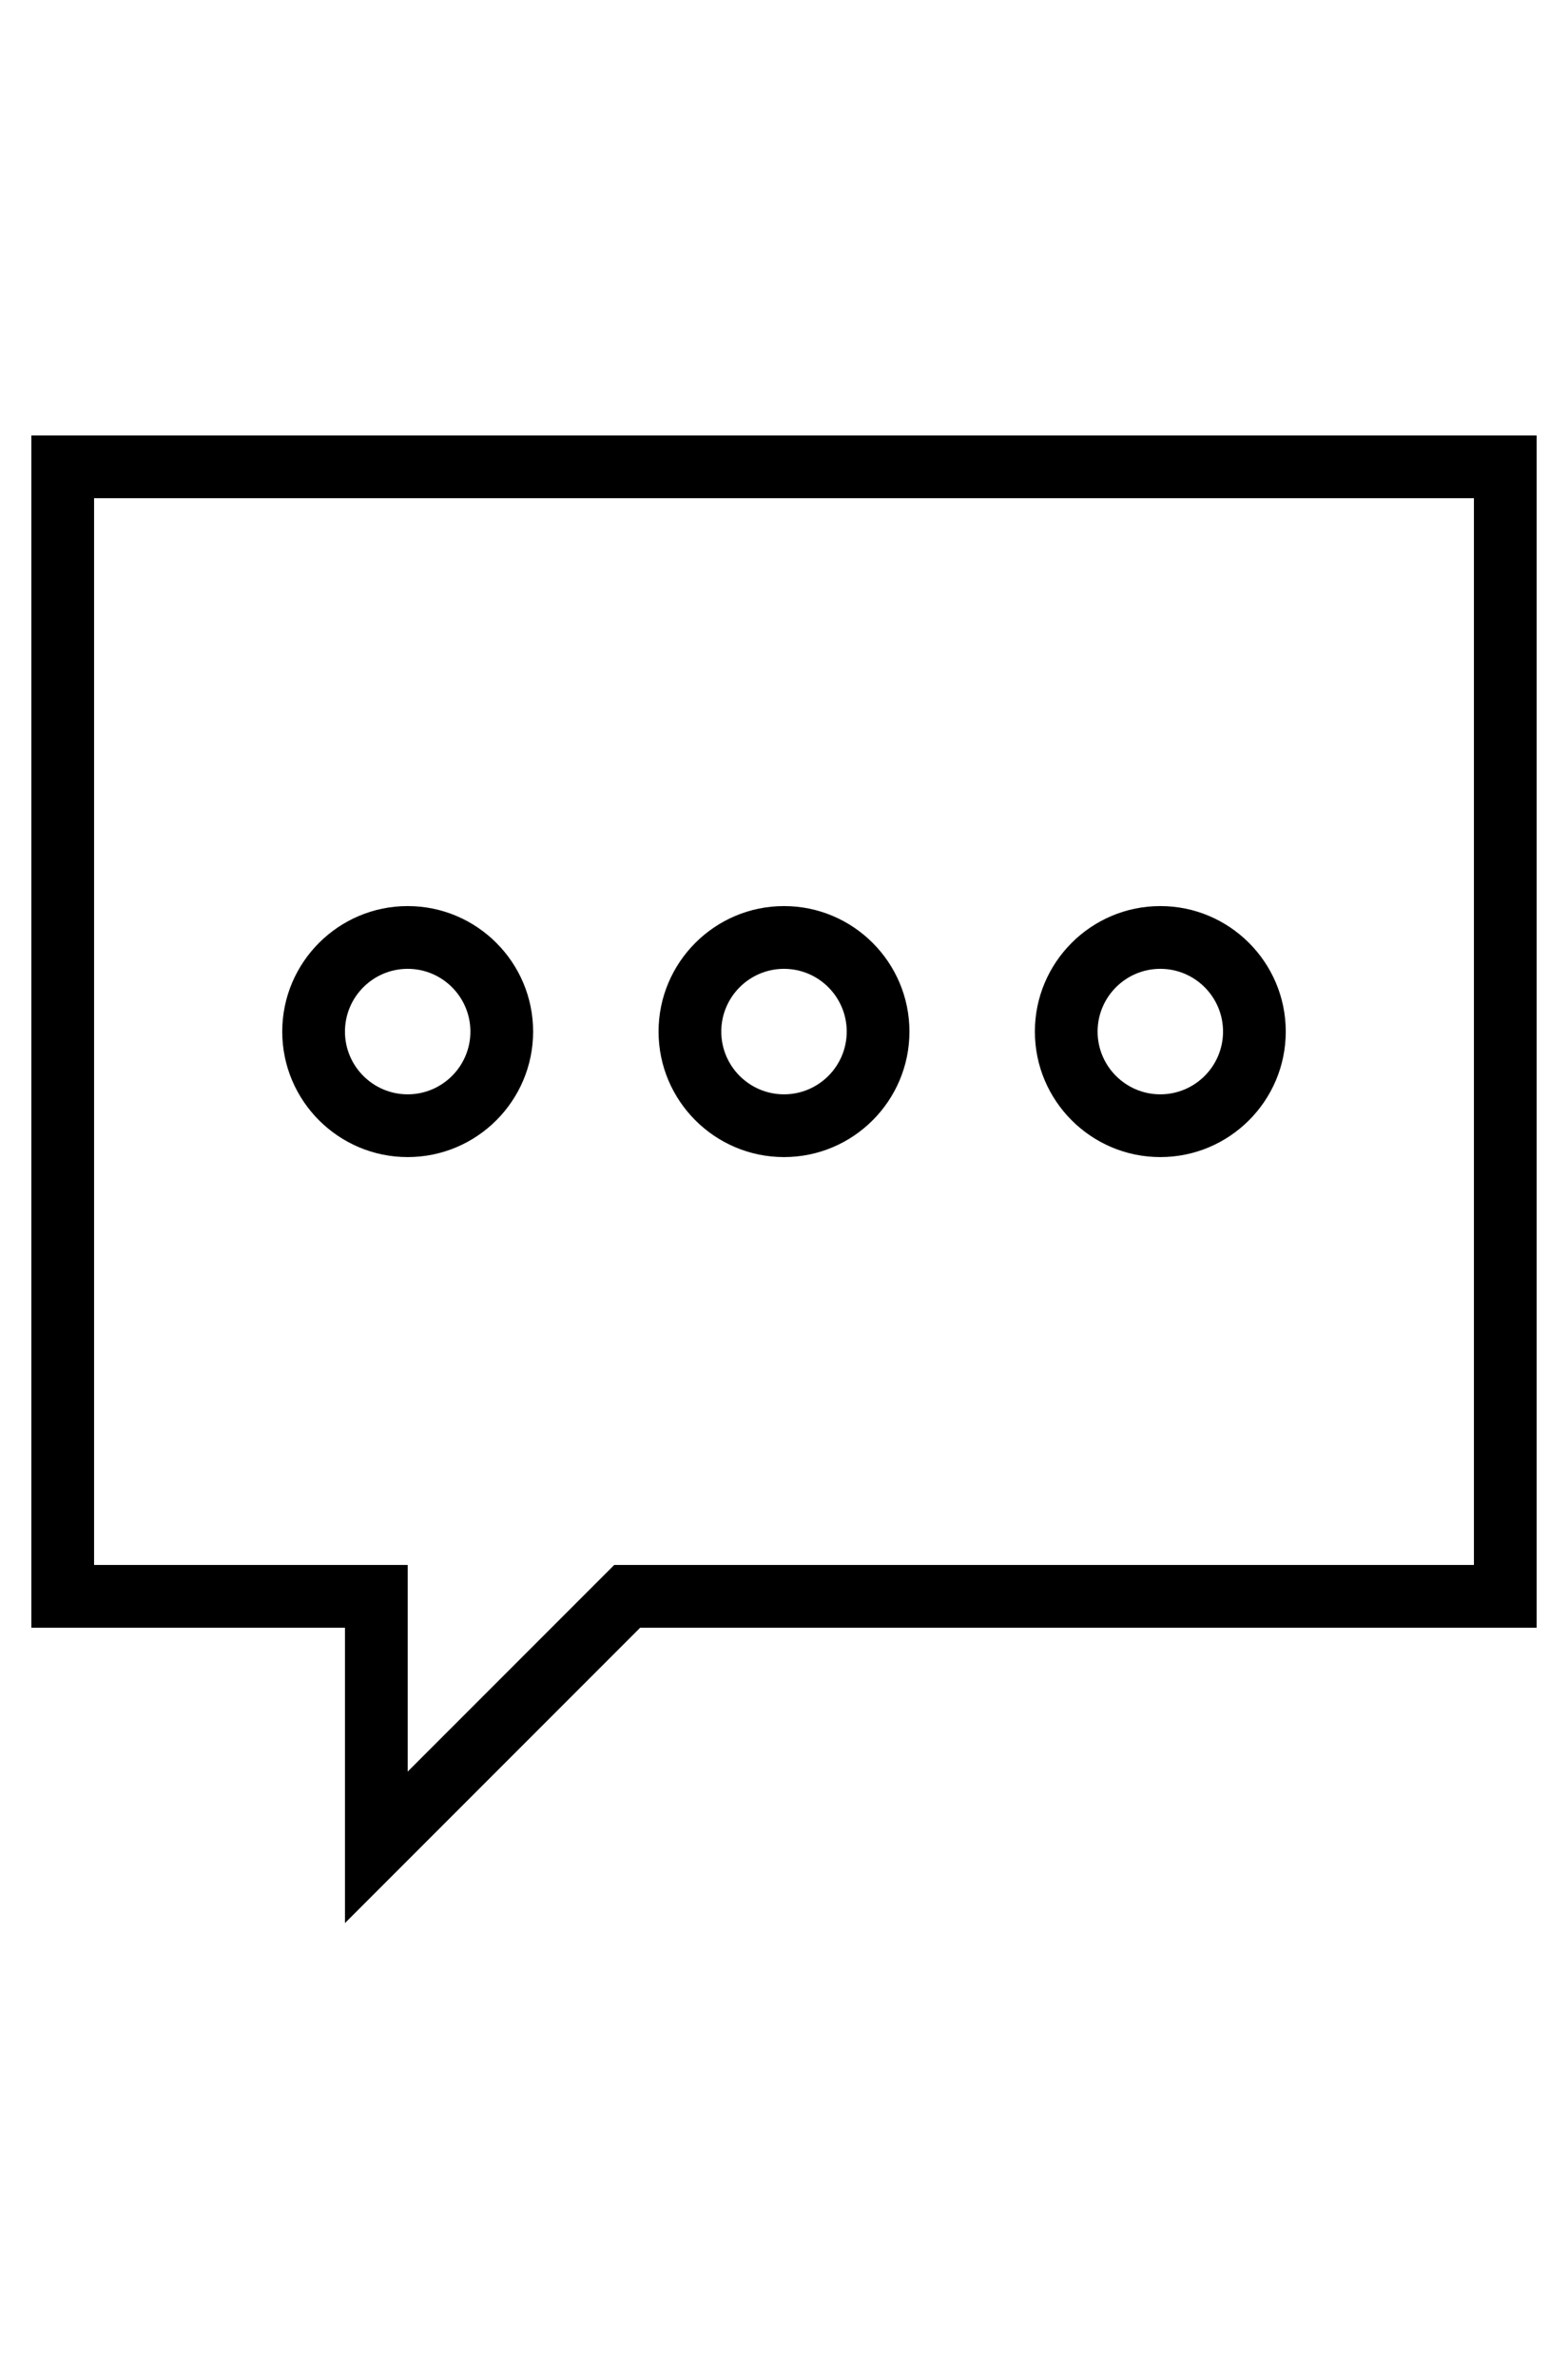 <?xml version="1.0" ?><svg width="33" id="Layer_1" style="enable-background:new 0 0 50 50;" version="1.1" viewBox="0 0 50 50" xml:space="preserve" xmlns="http://www.w3.org/2000/svg" xmlns:xlink="http://www.w3.org/1999/xlink"><g id="Layer_1_1_"><path d="M1,39h10v9.414L20.414,39H49V1H1V39z M3,3h44v34H19.586L13,43.586V37H3V3z"/><path d="M17,20c0-2.206-1.794-4-4-4s-4,1.794-4,4s1.794,4,4,4S17,22.206,17,20z M11,20c0-1.103,0.897-2,2-2s2,0.897,2,2   s-0.897,2-2,2S11,21.103,11,20z"/><path d="M25,24c2.206,0,4-1.794,4-4s-1.794-4-4-4s-4,1.794-4,4S22.794,24,25,24z M25,18c1.103,0,2,0.897,2,2s-0.897,2-2,2   s-2-0.897-2-2S23.897,18,25,18z"/><path d="M37,24c2.206,0,4-1.794,4-4s-1.794-4-4-4s-4,1.794-4,4S34.794,24,37,24z M37,18c1.103,0,2,0.897,2,2s-0.897,2-2,2   s-2-0.897-2-2S35.897,18,37,18z"/></g></svg>